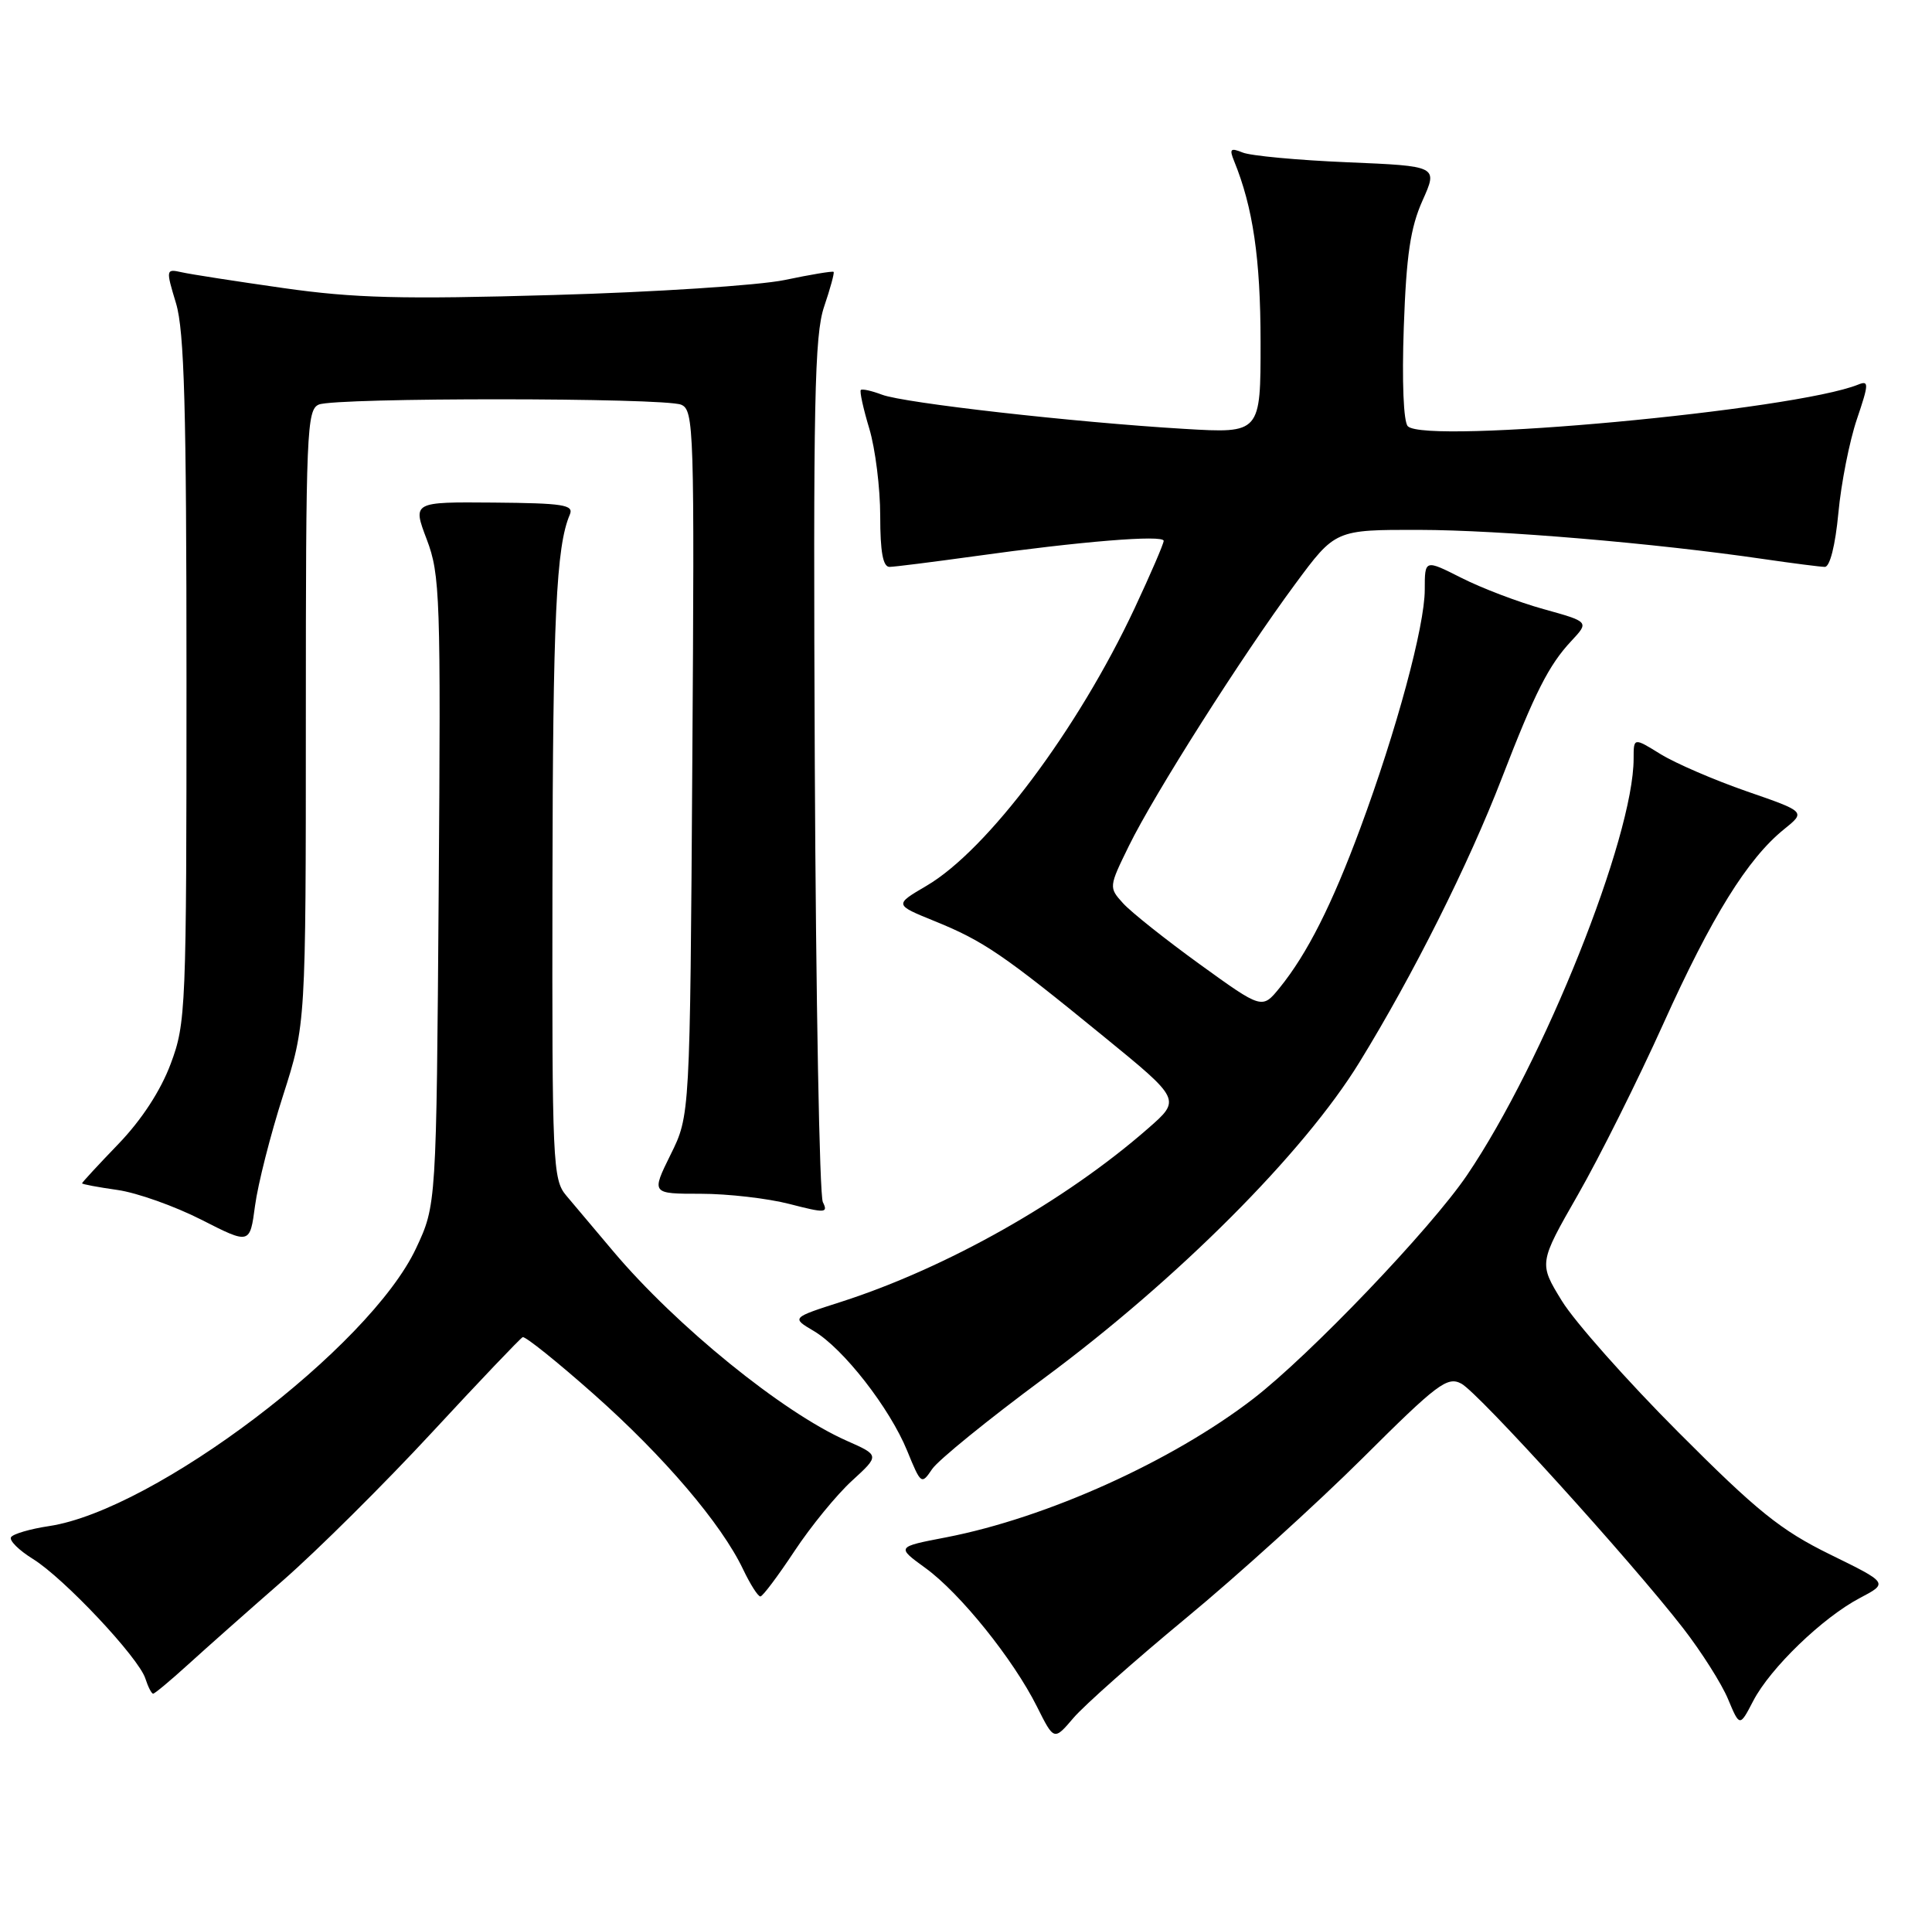 <?xml version="1.0" encoding="UTF-8" standalone="no"?>
<!DOCTYPE svg PUBLIC "-//W3C//DTD SVG 1.1//EN" "http://www.w3.org/Graphics/SVG/1.1/DTD/svg11.dtd" >
<svg xmlns="http://www.w3.org/2000/svg" xmlns:xlink="http://www.w3.org/1999/xlink" version="1.1" viewBox="0 0 259 256">
 <g >
 <path fill="currentColor"
d=" M 159.00 216.87 C 165.88 211.19 176.52 201.54 182.66 195.44 C 192.69 185.45 194.03 184.44 195.91 185.45 C 198.21 186.68 218.60 209.16 225.64 218.23 C 228.08 221.38 230.79 225.65 231.65 227.71 C 233.22 231.46 233.22 231.46 235.03 227.98 C 237.31 223.58 244.34 216.80 249.33 214.18 C 253.15 212.17 253.15 212.17 245.33 208.34 C 238.71 205.09 235.57 202.56 225.00 191.96 C 218.12 185.07 211.10 177.15 209.39 174.37 C 206.28 169.31 206.28 169.31 211.54 160.12 C 214.43 155.07 219.58 144.76 222.98 137.22 C 229.46 122.85 234.28 115.09 239.16 111.15 C 242.08 108.80 242.08 108.80 234.16 106.06 C 229.81 104.55 224.62 102.31 222.62 101.08 C 219.00 98.84 219.00 98.84 219.00 101.67 C 219.00 112.19 206.94 142.34 196.67 157.50 C 191.78 164.71 175.64 181.59 168.00 187.48 C 157.12 195.86 140.32 203.44 126.83 206.05 C 120.16 207.33 120.16 207.33 124.06 210.16 C 128.71 213.53 135.83 222.38 139.01 228.73 C 141.30 233.31 141.30 233.31 143.90 230.26 C 145.33 228.58 152.12 222.56 159.00 216.87 Z  M 25.21 223.10 C 27.57 220.95 33.28 215.89 37.91 211.85 C 42.53 207.81 51.53 198.88 57.90 192.00 C 64.27 185.12 69.75 179.37 70.07 179.22 C 70.40 179.07 74.69 182.51 79.60 186.86 C 89.02 195.21 96.71 204.23 99.62 210.34 C 100.58 212.35 101.62 213.99 101.94 213.97 C 102.25 213.96 104.30 211.22 106.50 207.90 C 108.70 204.57 112.17 200.33 114.22 198.46 C 117.93 195.06 117.93 195.06 113.50 193.10 C 104.93 189.31 90.67 177.74 82.20 167.70 C 79.79 164.84 76.96 161.48 75.91 160.24 C 74.10 158.10 74.00 155.96 74.06 118.74 C 74.11 82.78 74.56 73.23 76.39 68.97 C 76.95 67.66 75.52 67.44 66.17 67.36 C 55.30 67.27 55.30 67.27 57.21 72.30 C 59.00 77.01 59.10 79.98 58.81 119.41 C 58.50 161.50 58.50 161.50 55.78 167.30 C 49.56 180.58 20.70 202.42 6.58 204.54 C 4.05 204.92 1.75 205.59 1.48 206.03 C 1.21 206.47 2.53 207.78 4.42 208.95 C 8.59 211.53 18.60 222.18 19.49 224.98 C 19.85 226.09 20.31 227.00 20.53 227.00 C 20.75 227.00 22.85 225.24 25.21 223.10 Z  M 139.96 184.72 C 157.86 171.47 174.78 154.53 182.24 142.38 C 189.43 130.69 196.87 115.85 201.33 104.30 C 205.77 92.81 207.62 89.15 210.64 85.92 C 213.05 83.34 213.05 83.34 206.93 81.64 C 203.57 80.71 198.61 78.82 195.91 77.45 C 191.00 74.97 191.00 74.97 191.00 79.04 C 191.00 83.91 187.21 97.92 182.36 111.00 C 178.55 121.29 175.23 127.85 171.55 132.39 C 169.20 135.28 169.20 135.28 160.85 129.25 C 156.26 125.93 151.63 122.25 150.56 121.07 C 148.63 118.94 148.64 118.88 151.35 113.35 C 154.76 106.40 166.49 87.93 173.63 78.28 C 179.01 71.00 179.01 71.00 190.26 71.02 C 201.09 71.04 221.90 72.80 236.50 74.94 C 240.35 75.50 244.01 75.97 244.63 75.98 C 245.31 75.99 246.04 73.10 246.45 68.75 C 246.82 64.76 247.94 59.11 248.93 56.19 C 250.54 51.44 250.56 50.96 249.12 51.54 C 240.59 55.00 191.17 59.57 188.73 57.13 C 188.15 56.55 187.93 51.16 188.19 43.83 C 188.53 34.18 189.08 30.50 190.70 26.88 C 192.77 22.26 192.77 22.26 180.64 21.75 C 173.96 21.47 167.63 20.88 166.58 20.44 C 164.96 19.78 164.78 19.96 165.44 21.58 C 167.97 27.78 168.98 34.64 168.99 45.80 C 169.00 58.09 169.00 58.09 158.75 57.48 C 143.97 56.60 121.19 54.02 118.24 52.90 C 116.86 52.38 115.58 52.09 115.40 52.27 C 115.22 52.45 115.73 54.78 116.54 57.46 C 117.34 60.13 118.00 65.40 118.00 69.16 C 118.00 73.97 118.37 75.99 119.25 75.98 C 119.94 75.97 125.00 75.33 130.50 74.57 C 144.85 72.56 156.00 71.65 156.00 72.49 C 156.00 72.88 154.25 76.94 152.11 81.51 C 144.49 97.77 132.36 113.95 124.21 118.72 C 119.88 121.26 119.88 121.26 125.30 123.46 C 131.85 126.12 134.50 127.93 147.91 138.88 C 158.33 147.38 158.33 147.38 153.91 151.24 C 142.82 160.95 126.93 169.92 112.80 174.47 C 106.09 176.62 106.09 176.62 109.09 178.39 C 113.05 180.73 119.28 188.72 121.62 194.46 C 123.46 198.96 123.53 199.02 124.96 196.90 C 125.76 195.71 132.51 190.23 139.96 184.72 Z  M 37.94 146.85 C 41.00 137.29 41.00 137.29 41.00 96.12 C 41.00 57.84 41.12 54.89 42.75 54.22 C 45.07 53.27 88.98 53.29 91.31 54.24 C 93.03 54.95 93.11 57.40 92.81 102.25 C 92.50 149.51 92.50 149.51 89.90 154.75 C 87.31 160.00 87.31 160.00 93.93 160.00 C 97.58 160.00 102.94 160.62 105.84 161.37 C 110.64 162.61 111.04 162.59 110.31 161.12 C 109.86 160.23 109.38 133.86 109.23 102.52 C 109.01 53.78 109.19 44.90 110.48 41.10 C 111.31 38.66 111.88 36.56 111.75 36.44 C 111.61 36.31 108.66 36.80 105.19 37.53 C 101.71 38.25 87.76 39.16 74.19 39.54 C 53.84 40.13 47.48 39.96 38.00 38.61 C 31.68 37.71 25.53 36.76 24.35 36.49 C 22.24 36.02 22.22 36.10 23.60 40.66 C 24.71 44.36 25.00 54.74 25.00 91.12 C 25.00 135.34 24.93 137.12 22.88 142.59 C 21.54 146.18 18.98 150.10 15.88 153.32 C 13.20 156.10 11.00 158.48 11.00 158.60 C 11.00 158.72 13.14 159.12 15.75 159.49 C 18.36 159.86 23.42 161.66 27.00 163.48 C 33.50 166.79 33.50 166.79 34.19 161.60 C 34.57 158.74 36.25 152.11 37.94 146.85 Z "/>
</g>
</svg>